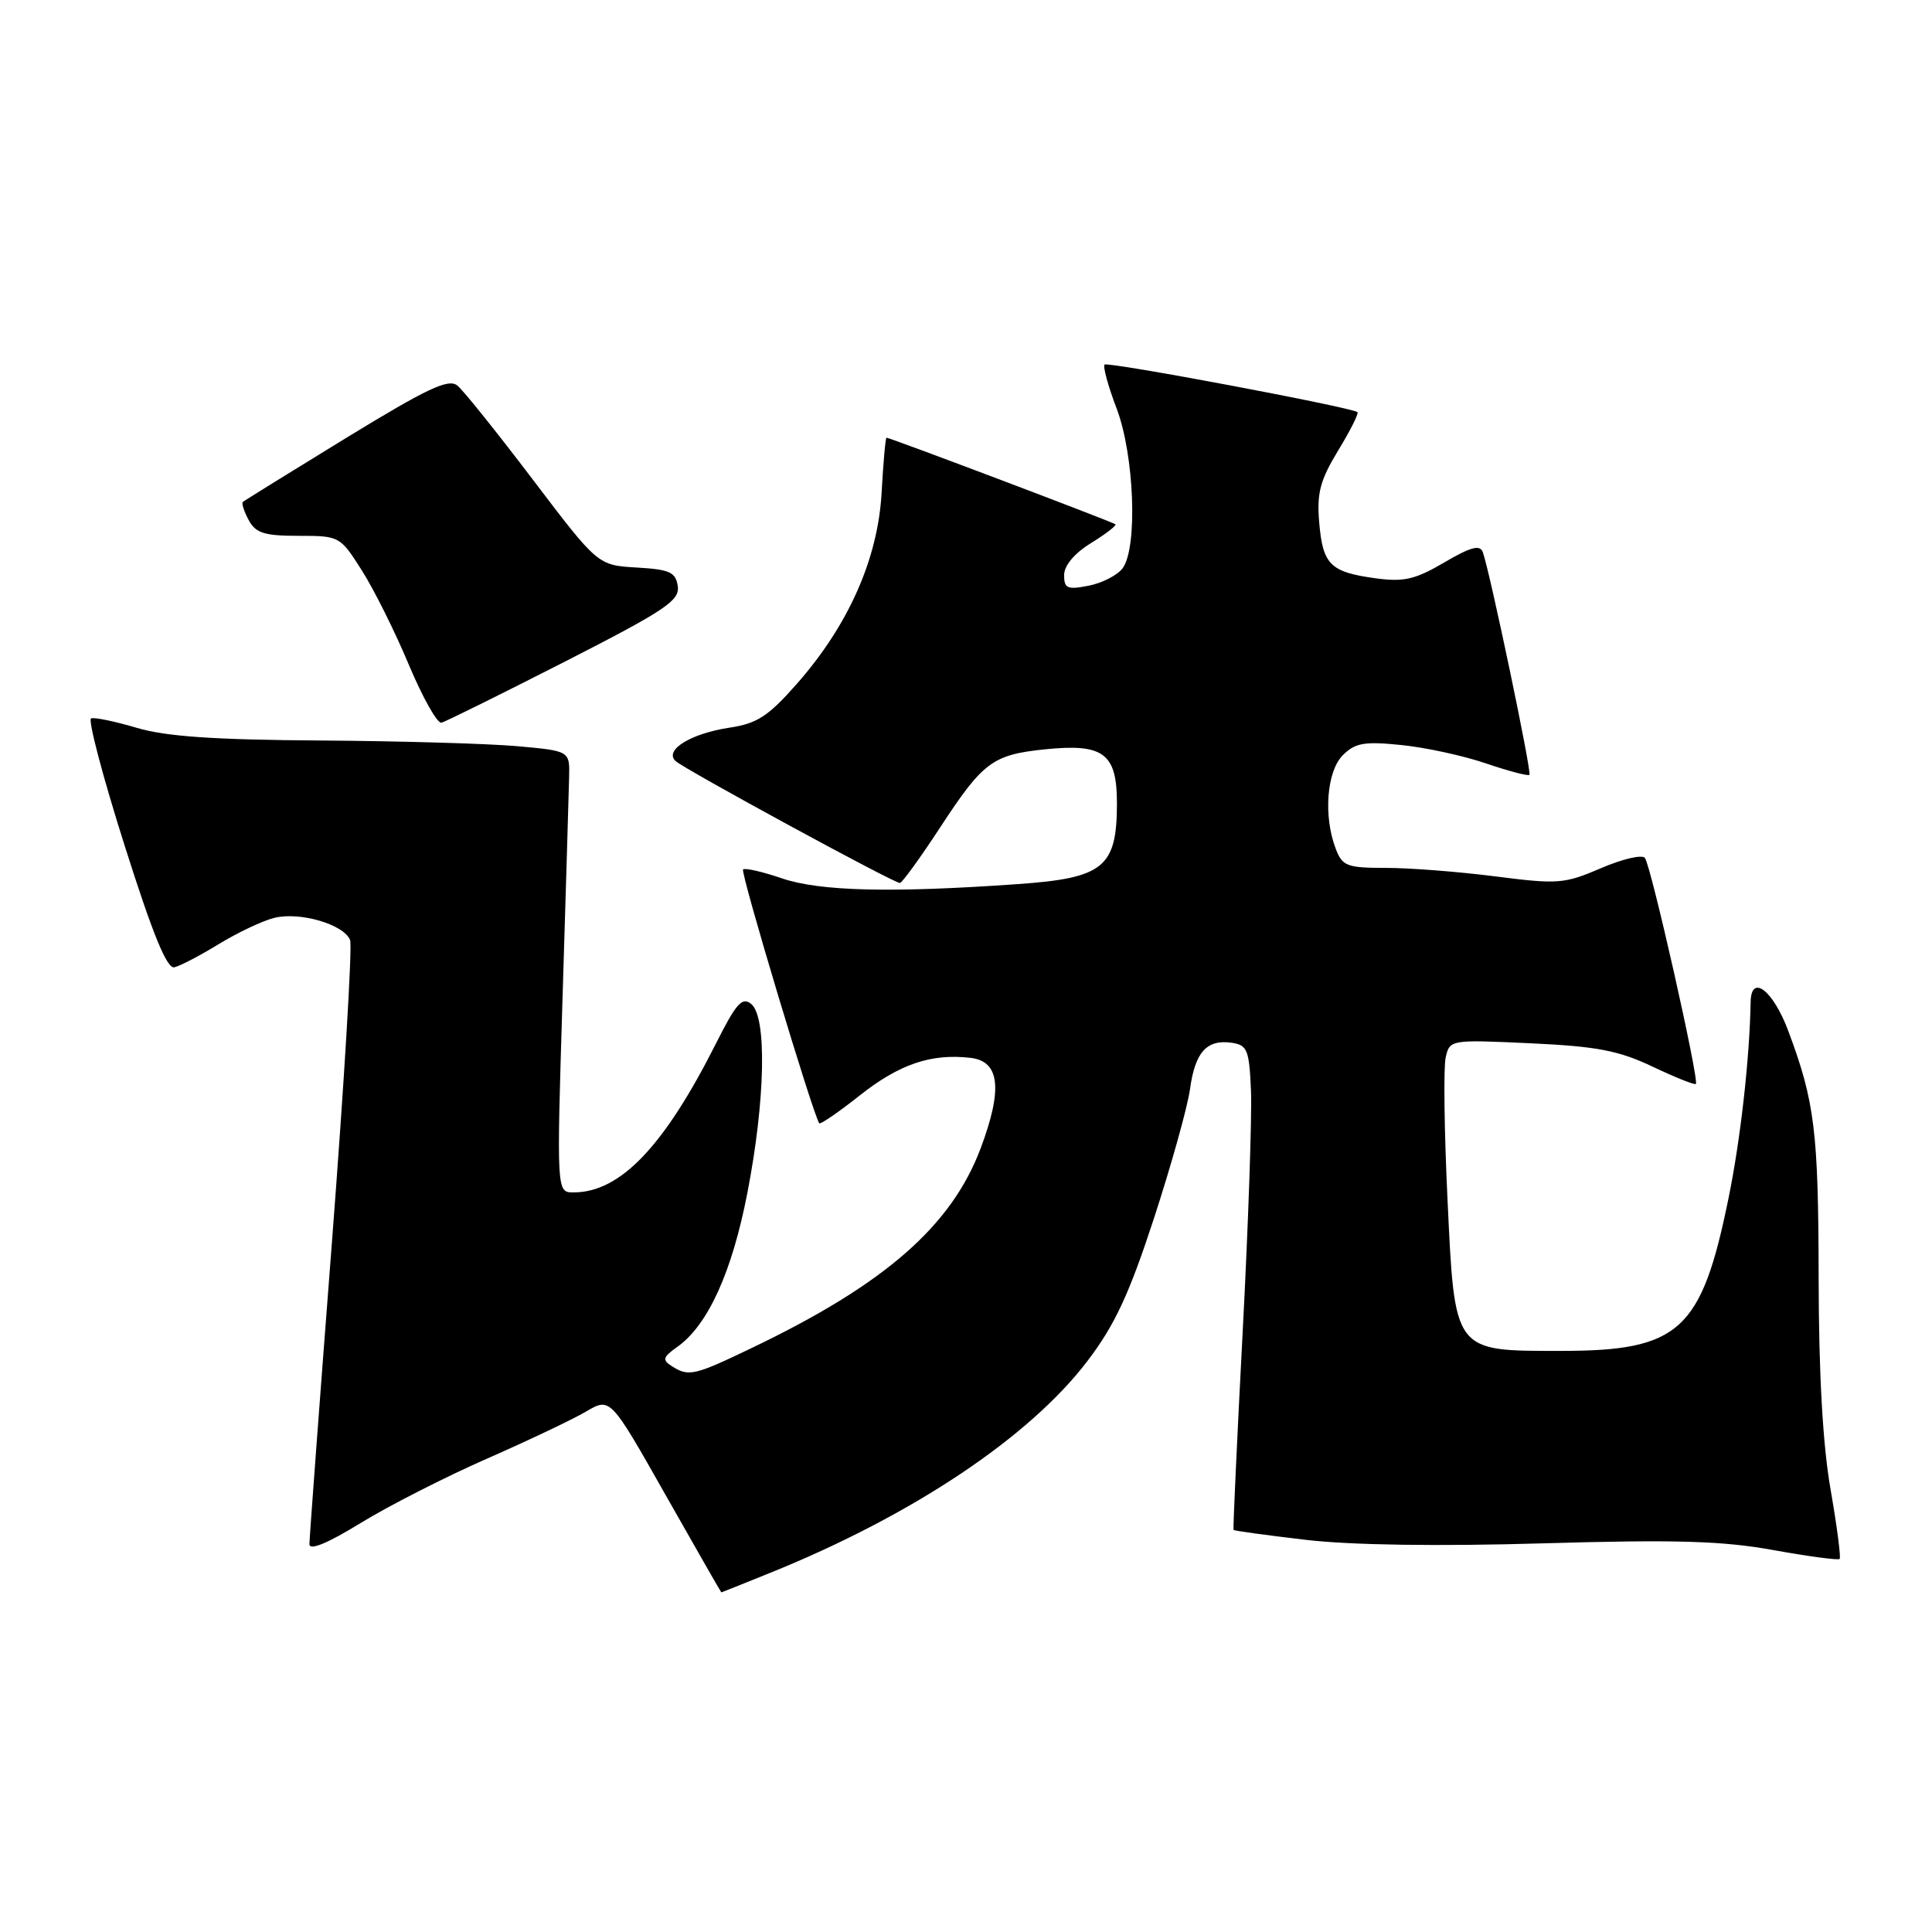 <?xml version="1.0" encoding="UTF-8" standalone="no"?>
<!DOCTYPE svg PUBLIC "-//W3C//DTD SVG 1.1//EN" "http://www.w3.org/Graphics/SVG/1.1/DTD/svg11.dtd" >
<svg xmlns="http://www.w3.org/2000/svg" xmlns:xlink="http://www.w3.org/1999/xlink" version="1.1" viewBox="0 0 256 256">
 <g >
 <path fill="currentColor"
d=" M 102.08 208.40 C 120.93 200.78 136.42 190.43 144.10 180.33 C 147.72 175.57 149.61 171.51 152.90 161.45 C 155.20 154.40 157.35 146.69 157.68 144.33 C 158.35 139.42 159.89 137.70 163.19 138.17 C 165.27 138.47 165.53 139.09 165.76 144.50 C 165.90 147.80 165.41 162.20 164.66 176.50 C 163.91 190.80 163.37 202.60 163.45 202.72 C 163.53 202.84 167.85 203.43 173.05 204.04 C 179.02 204.74 190.61 204.91 204.50 204.50 C 222.03 203.99 228.22 204.17 234.96 205.39 C 239.61 206.23 243.58 206.76 243.76 206.57 C 243.95 206.38 243.41 202.24 242.56 197.36 C 241.53 191.50 241.00 182.07 240.98 169.50 C 240.95 149.89 240.48 146.02 236.94 136.56 C 234.94 131.22 232.04 128.99 231.97 132.75 C 231.83 140.31 230.63 150.98 229.04 158.76 C 225.46 176.34 222.55 179.00 206.88 179.00 C 192.52 179.00 192.77 179.33 191.80 158.87 C 191.37 149.87 191.26 141.43 191.56 140.12 C 192.10 137.76 192.18 137.75 202.80 138.24 C 211.59 138.65 214.48 139.20 218.96 141.33 C 221.96 142.75 224.55 143.79 224.71 143.63 C 225.18 143.16 218.74 114.58 217.95 113.67 C 217.56 113.21 214.93 113.83 212.11 115.05 C 207.30 117.12 206.42 117.19 198.17 116.13 C 193.33 115.51 186.80 115.00 183.66 115.00 C 178.45 115.00 177.86 114.77 176.98 112.43 C 175.34 108.13 175.80 102.20 177.93 100.07 C 179.57 98.43 180.78 98.22 185.68 98.72 C 188.88 99.04 193.94 100.14 196.91 101.16 C 199.89 102.17 202.48 102.86 202.66 102.67 C 202.99 102.35 197.42 75.77 196.48 73.16 C 196.11 72.14 194.88 72.47 191.37 74.53 C 187.49 76.80 186.01 77.14 182.22 76.62 C 176.26 75.80 175.27 74.81 174.80 69.21 C 174.47 65.34 174.92 63.64 177.31 59.70 C 178.92 57.06 180.07 54.77 179.87 54.61 C 179.06 53.96 146.78 47.89 146.36 48.31 C 146.12 48.55 146.83 51.17 147.96 54.13 C 150.31 60.32 150.77 72.59 148.75 75.30 C 148.06 76.22 146.04 77.26 144.25 77.61 C 141.44 78.16 141.00 77.98 141.00 76.21 C 141.00 74.94 142.36 73.32 144.55 71.97 C 146.51 70.76 147.97 69.64 147.80 69.47 C 147.50 69.18 117.94 58.00 117.47 58.00 C 117.33 58.00 117.04 61.26 116.82 65.25 C 116.34 74.03 112.43 82.85 105.57 90.63 C 101.81 94.90 100.31 95.88 96.66 96.42 C 91.55 97.19 87.99 99.38 89.50 100.83 C 90.60 101.88 118.39 117.00 119.24 117.00 C 119.52 117.00 121.94 113.67 124.60 109.60 C 130.27 100.94 131.52 100.01 138.46 99.29 C 146.22 98.49 148.00 99.82 148.00 106.42 C 148.00 114.93 146.26 116.35 134.84 117.15 C 118.12 118.33 108.65 118.10 103.62 116.39 C 101.02 115.50 98.70 114.97 98.46 115.21 C 98.08 115.59 107.80 147.94 108.56 148.84 C 108.71 149.02 111.15 147.35 113.96 145.12 C 119.18 141.00 123.39 139.57 128.59 140.17 C 132.47 140.61 132.89 144.27 129.96 152.11 C 126.09 162.44 117.26 170.16 99.62 178.61 C 91.96 182.29 91.25 182.45 89.00 181.01 C 87.73 180.20 87.84 179.82 89.73 178.48 C 93.79 175.62 96.99 168.59 99.03 158.07 C 101.41 145.80 101.64 134.78 99.55 133.04 C 98.35 132.05 97.57 132.91 94.92 138.17 C 88.00 151.92 82.19 158.00 75.99 158.00 C 73.75 158.00 73.75 158.00 74.54 132.25 C 74.97 118.09 75.37 104.92 75.41 103.00 C 75.50 99.50 75.50 99.50 68.50 98.87 C 64.65 98.53 52.92 98.19 42.43 98.12 C 28.37 98.03 21.98 97.59 18.11 96.44 C 15.22 95.58 12.50 95.02 12.07 95.19 C 11.63 95.36 13.62 102.92 16.50 112.00 C 20.24 123.81 22.12 128.41 23.11 128.17 C 23.88 127.99 26.52 126.61 29.00 125.09 C 31.48 123.58 34.78 122.01 36.35 121.62 C 39.74 120.78 45.59 122.49 46.39 124.57 C 46.70 125.38 45.61 143.41 43.98 164.64 C 42.34 185.88 41.00 203.86 41.00 204.61 C 41.00 205.49 43.41 204.50 47.75 201.83 C 51.46 199.55 58.99 195.71 64.48 193.30 C 69.97 190.89 75.91 188.07 77.67 187.03 C 80.87 185.15 80.87 185.15 88.18 198.07 C 92.21 205.18 95.53 210.99 95.58 211.00 C 95.62 211.00 98.55 209.83 102.08 208.40 Z  M 74.81 87.69 C 88.12 80.89 90.08 79.59 89.81 77.69 C 89.54 75.81 88.77 75.46 84.36 75.20 C 79.22 74.90 79.22 74.90 70.64 63.60 C 65.93 57.39 61.42 51.76 60.62 51.10 C 59.44 50.12 56.69 51.41 45.83 58.05 C 38.50 62.54 32.35 66.35 32.17 66.52 C 31.99 66.69 32.34 67.77 32.95 68.91 C 33.88 70.64 35.02 71.00 39.56 71.00 C 44.99 71.00 45.07 71.05 47.95 75.59 C 49.55 78.11 52.36 83.74 54.18 88.10 C 56.01 92.45 57.95 95.90 58.50 95.76 C 59.05 95.62 66.39 91.98 74.81 87.69 Z "/>
</g>
</svg>